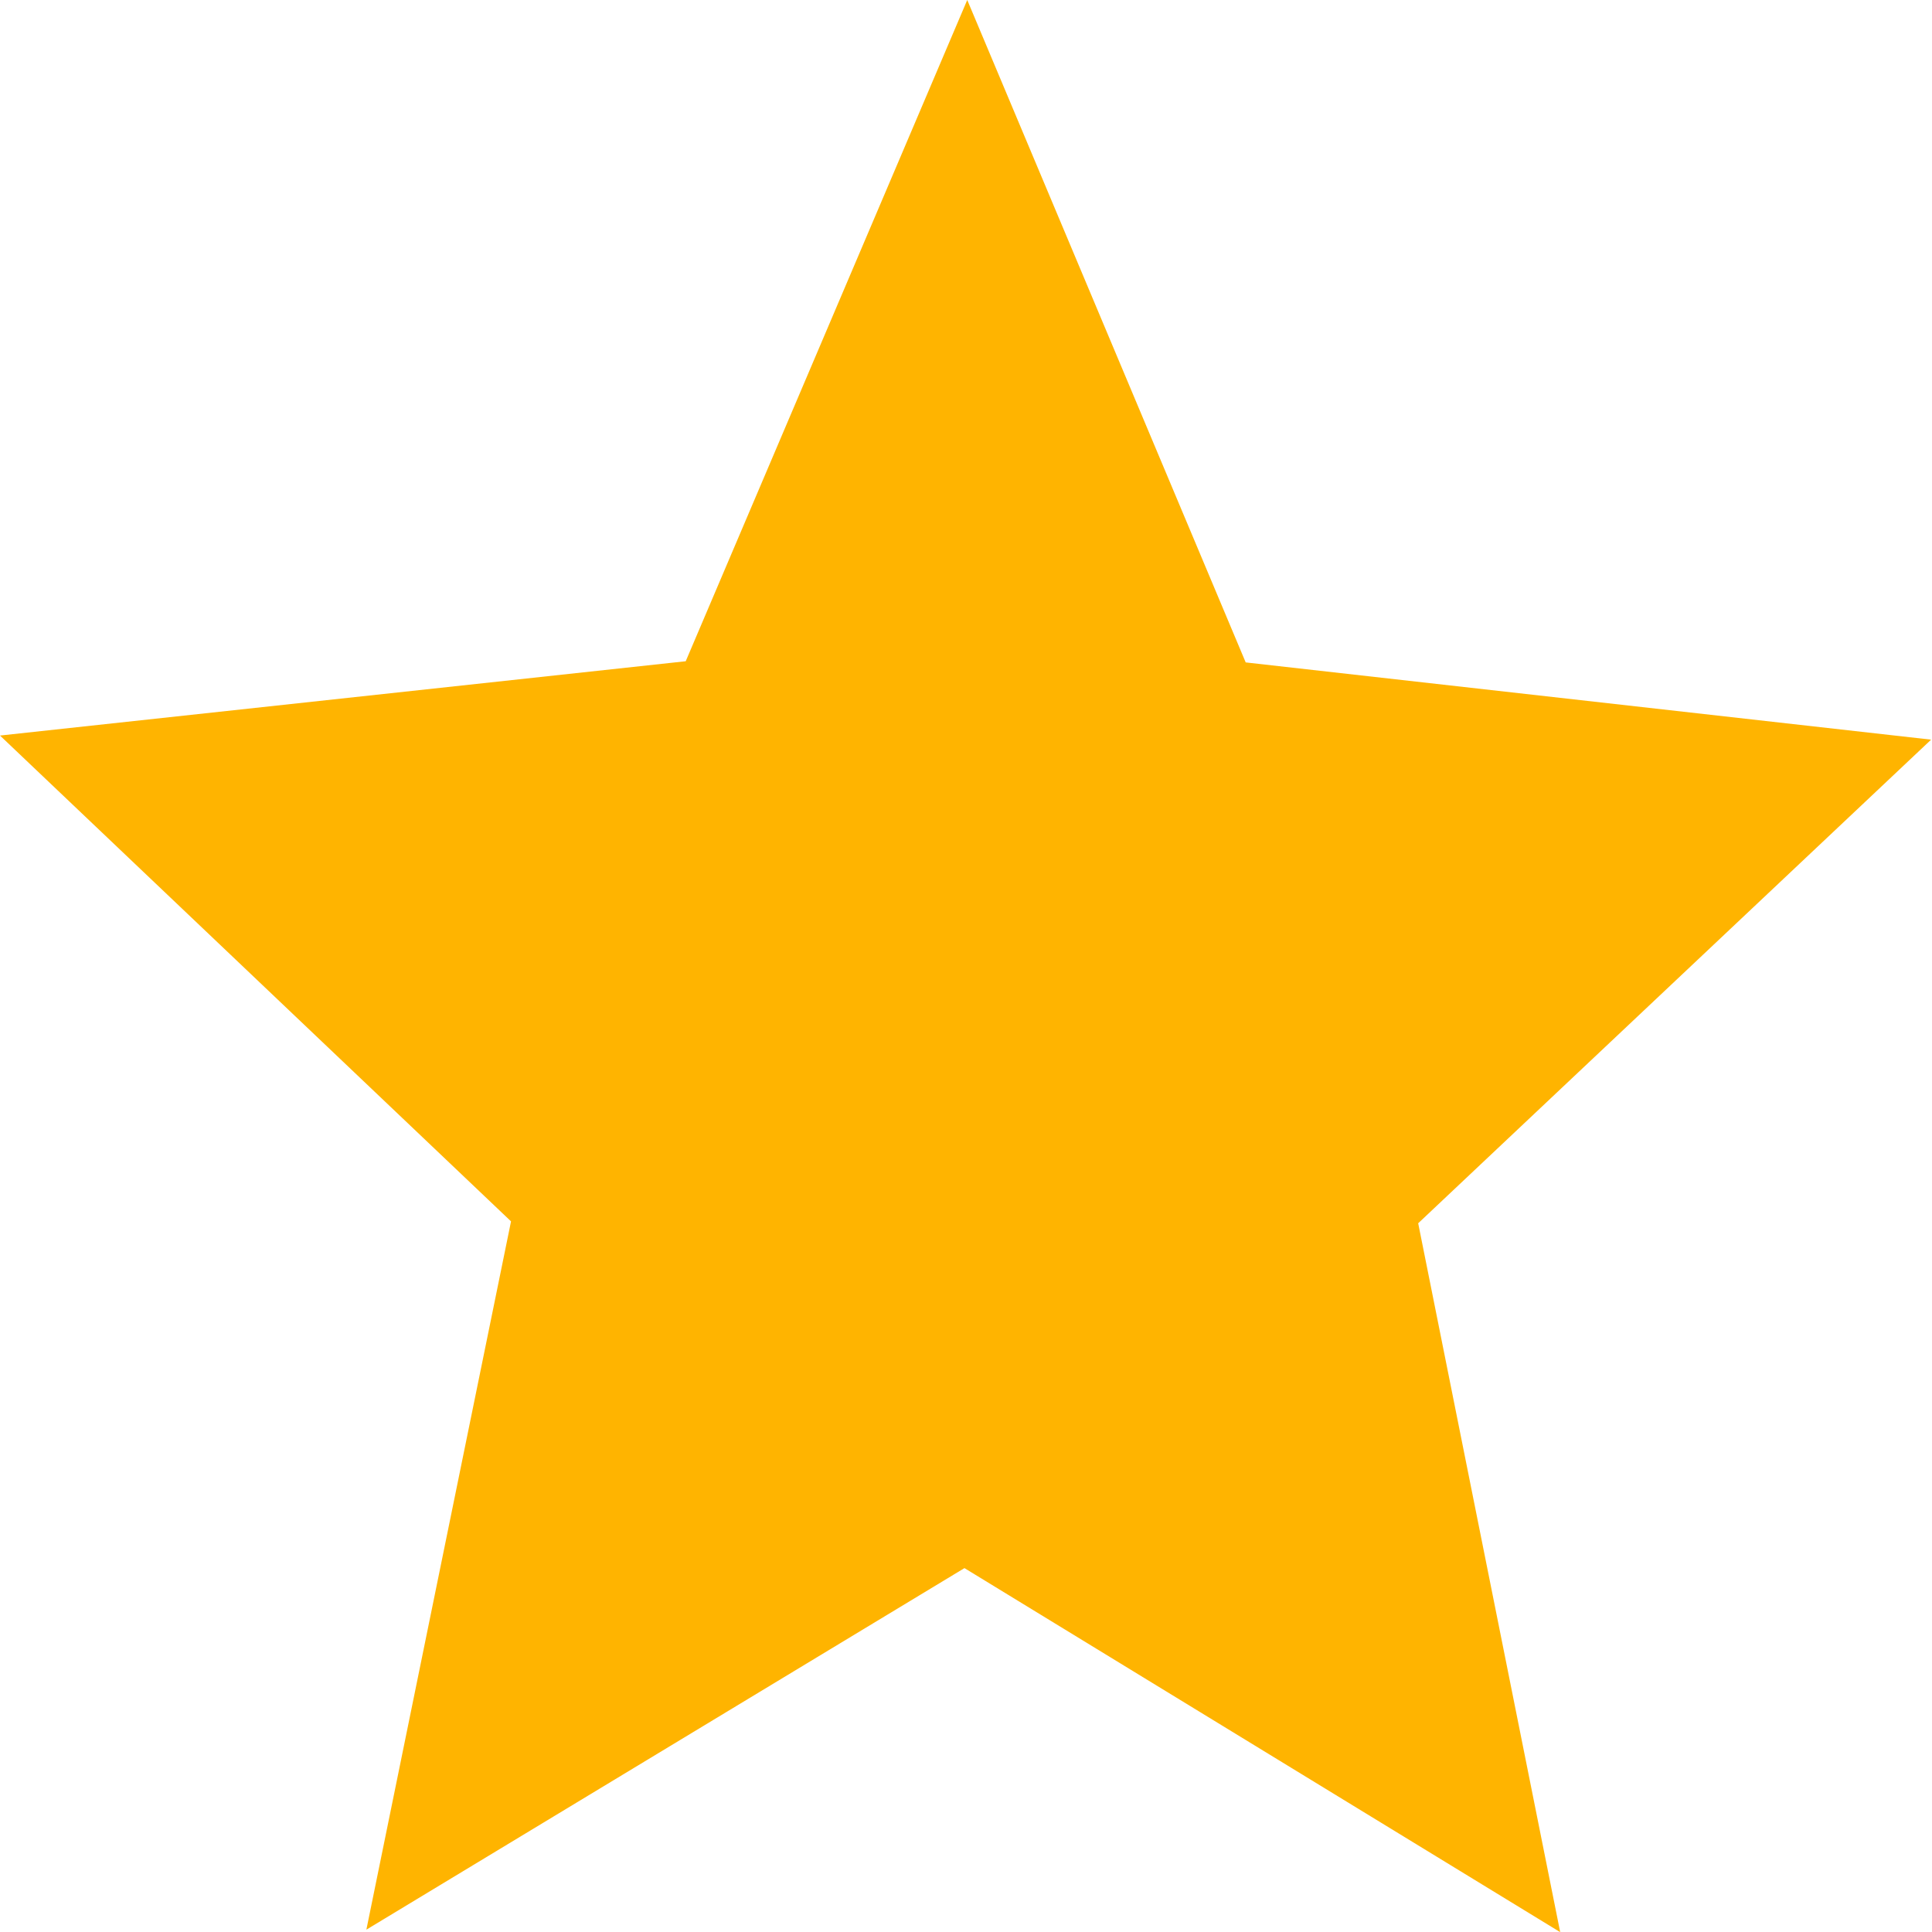 <svg xmlns="http://www.w3.org/2000/svg" width="13.183" height="13.183" viewBox="0 0 13.183 13.183">
  <path id="Path_2856" data-name="Path 2856" d="M6.6,0l1.9,4.52,4.677.527-3.5,3.3.969,4.837L6.581,10.7,2.5,13.167l.987-4.833L0,5.019l4.679-.507Z" fill="#ffb400" fill-rule="evenodd"/>
</svg>
